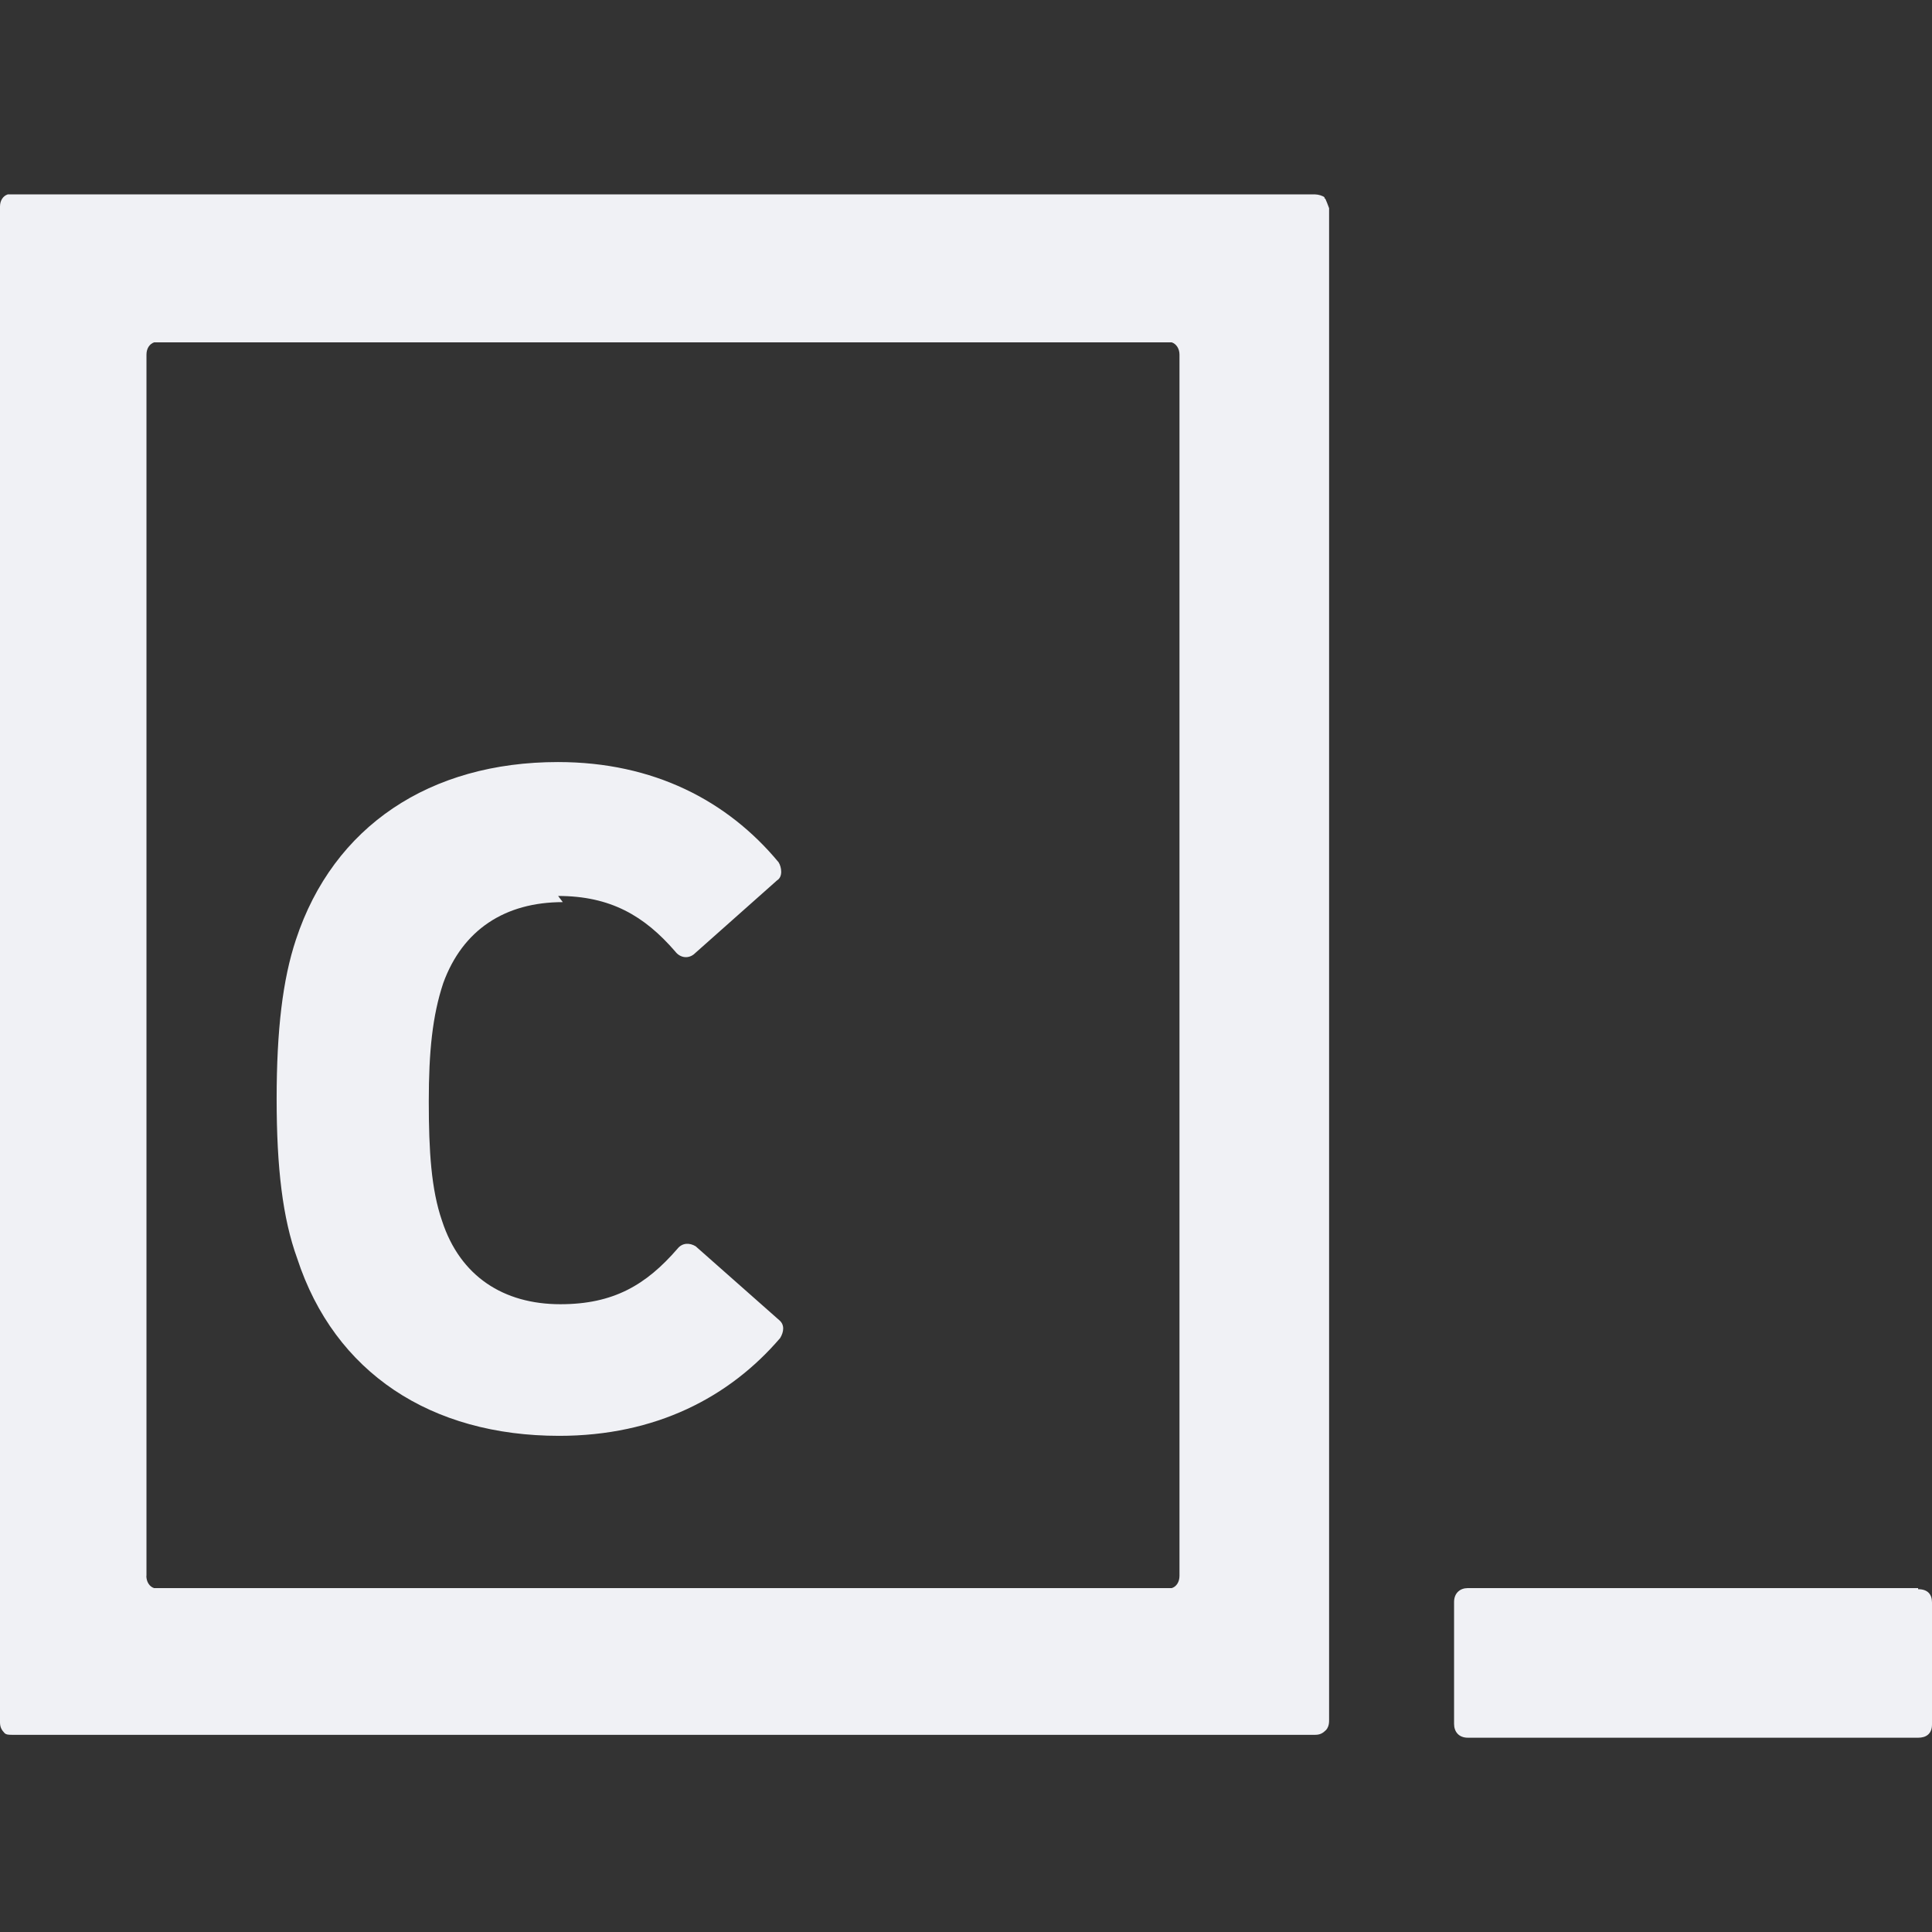 <svg viewBox="0 0 16 16" xmlns="http://www.w3.org/2000/svg" fill-rule="evenodd" clip-rule="evenodd" stroke-linejoin="round" stroke-miterlimit="1.414" fill="#F0F1F5"><rect x="0" y="0" width="16" height="16" fill="#333333" stroke="none"/><path d="M15.885 13.152h-3.73c-.062 0-.113.04-.113.115v1.01c0 .063.038.114.114.114h3.73c.063 0 .114-.03.114-.11v-1.01c0-.07-.038-.11-.115-.11zm-4.91-11.508c.01.023.02.046.032.08V14.25c0 .04-.013.064-.025.077-.026.026-.05.04-.09.04H.102c-.025 0-.05 0-.064-.014-.025-.026-.038-.05-.038-.09V1.71c0-.05.026-.088.064-.1h10.828c.026 0 .064.012.077.024v.01zM1.212 13.05c0 .05.026.09.064.102h8.428c.038-.012.064-.05.064-.102V2.937c0-.05-.027-.09-.065-.102H1.277c-.038.013-.064.05-.064.102V13.05zm3.41-5.63c.434 0 .715.165.97.46.038.05.102.063.153.024l.69-.613c.05-.03.038-.11.013-.15-.423-.51-1.036-.83-1.827-.83-1.06 0-1.86.53-2.17 1.47-.11.33-.16.75-.16 1.32s.05.99.17 1.32c.31.95 1.11 1.47 2.17 1.47.8 0 1.41-.32 1.83-.81.03-.05.04-.11-.01-.15l-.69-.61c-.05-.03-.11-.03-.15.02-.26.3-.53.46-.97.46-.47 0-.83-.23-.98-.69-.09-.26-.11-.58-.11-.99 0-.41.03-.71.12-.98.16-.44.51-.67.99-.67z"/></svg>
